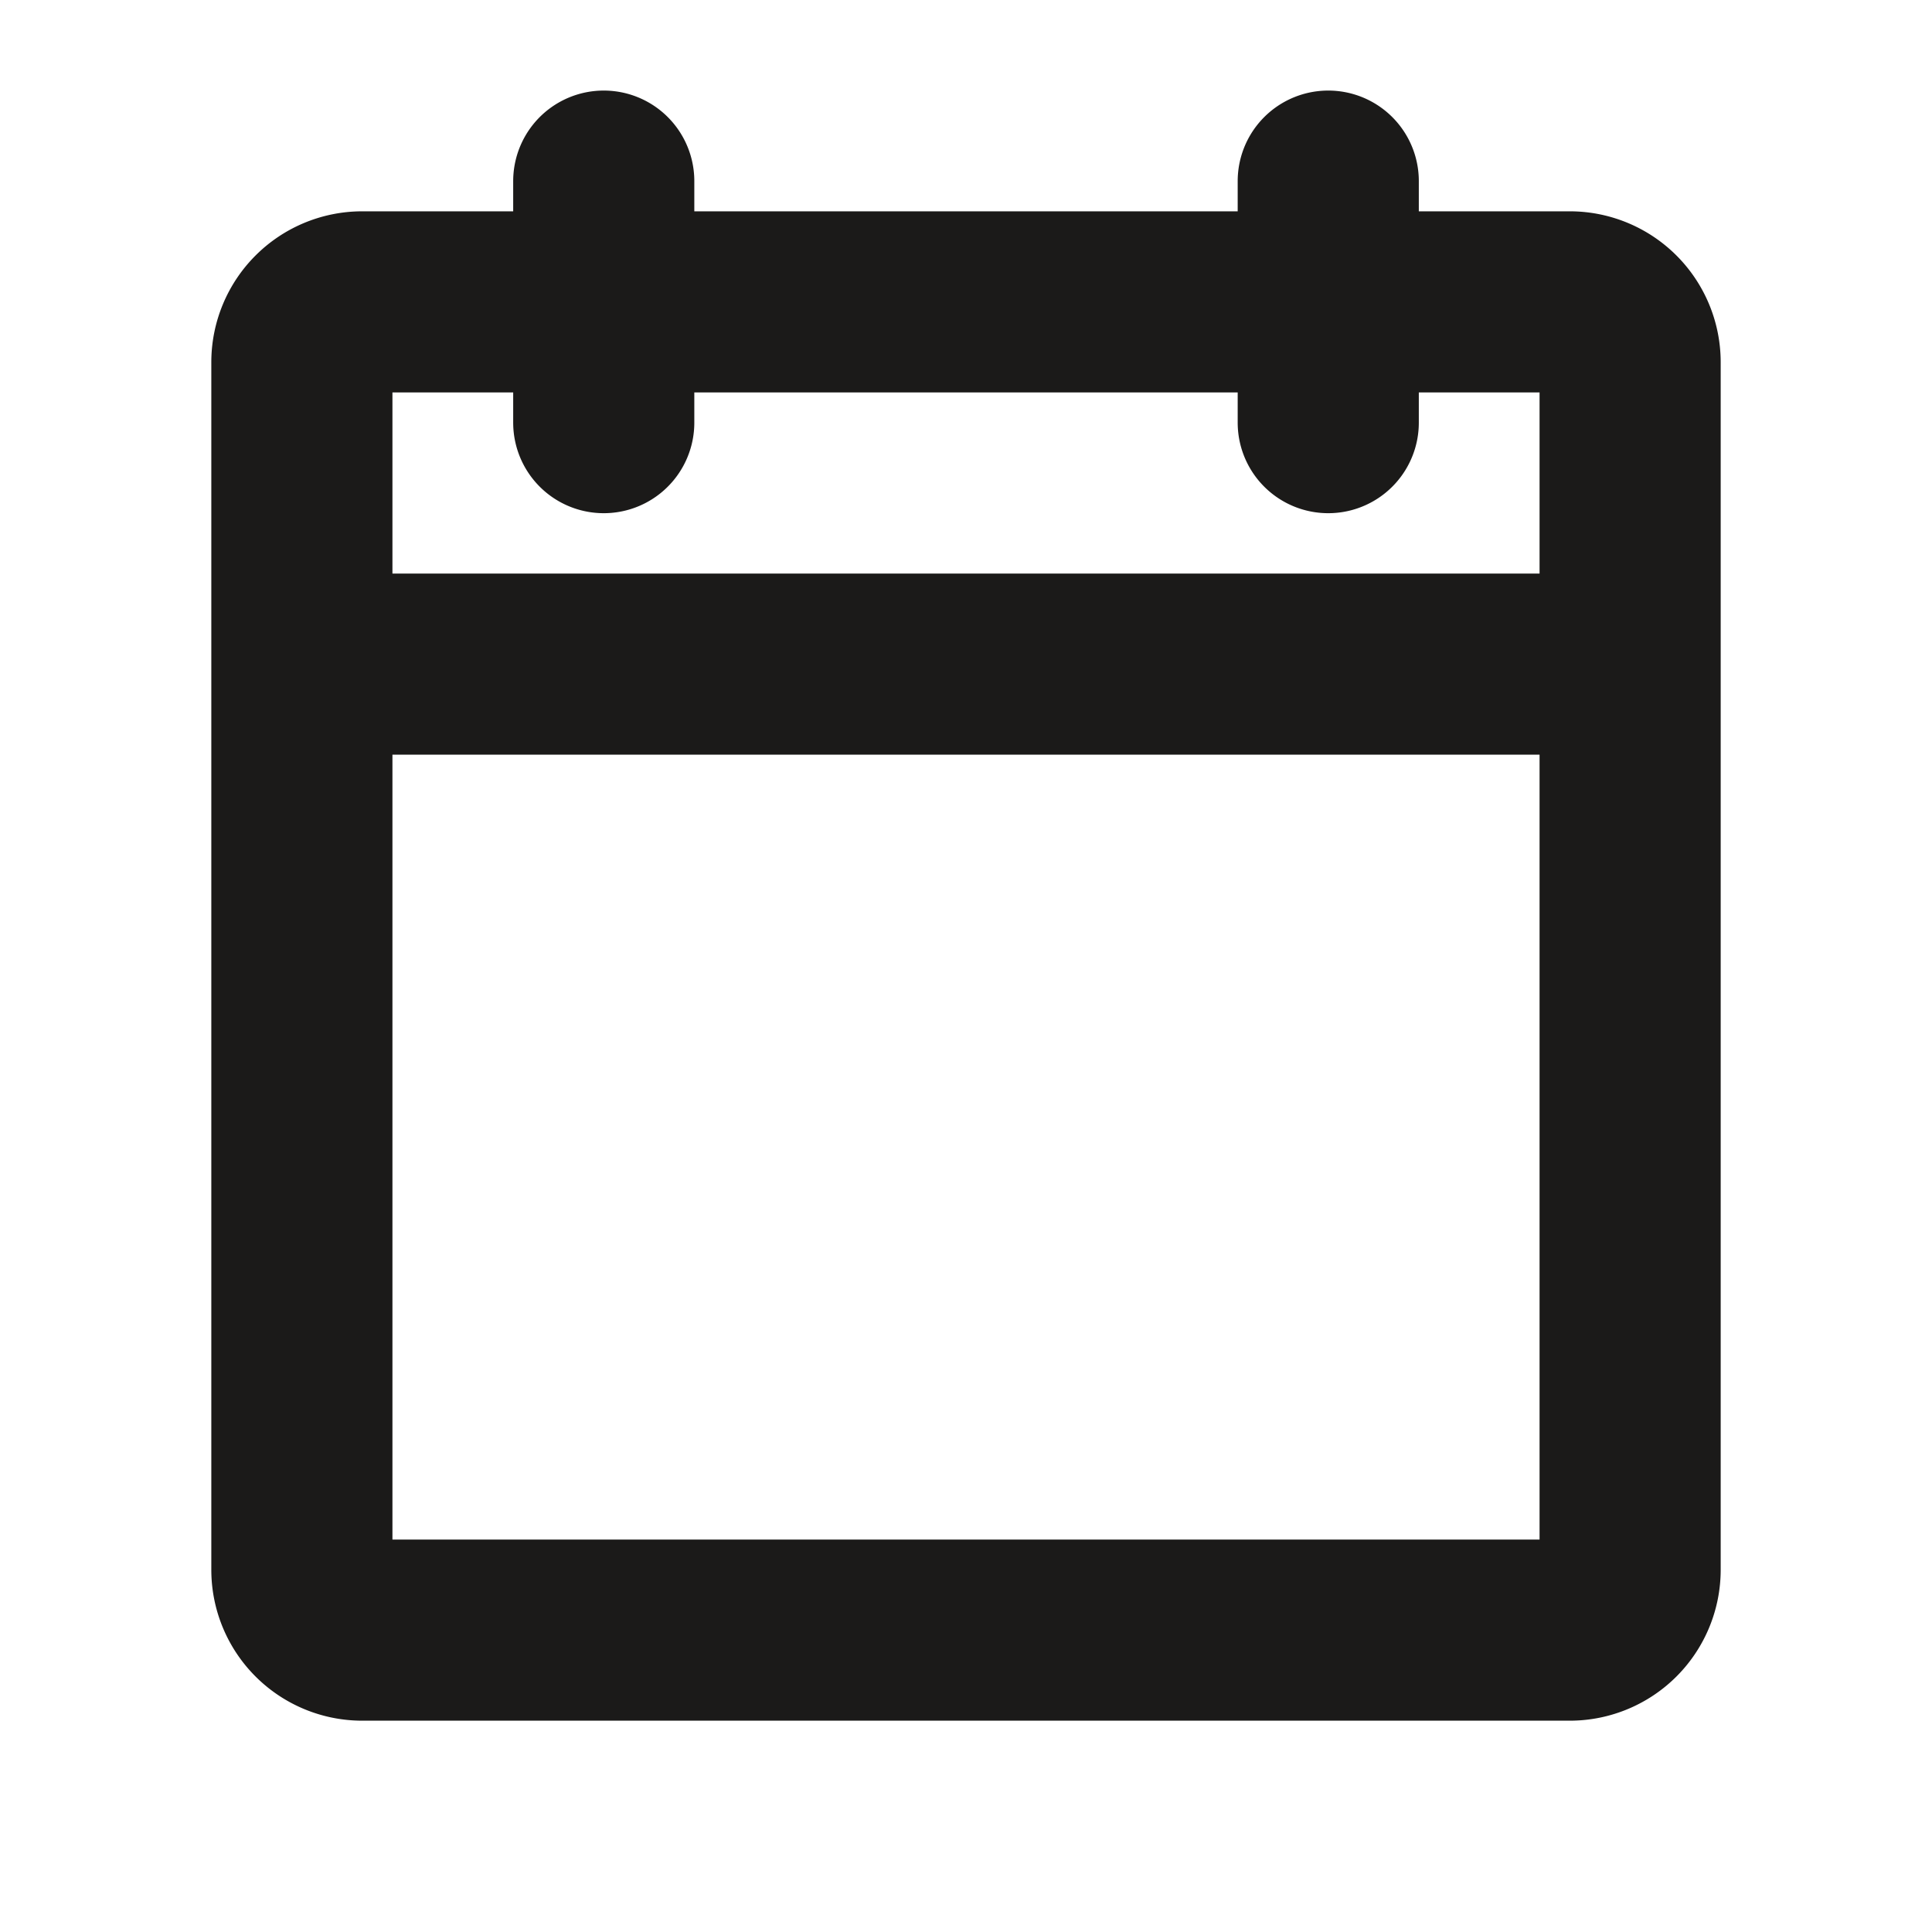 <svg viewBox="0 0 16 16" fill="none">
  <path d="M13 2.5H3a.5.5 0 0 0-.5.5v10a.5.5 0 0 0 .5.5h10a.5.5 0 0 0 .5-.5V3a.5.5 0 0 0-.5-.5Zm-2-1v2m-6-2v2m-2.5 2h11" stroke="#1B1A19" stroke-width="1.5" stroke-linecap="round" stroke-linejoin="round"/>
</svg>
